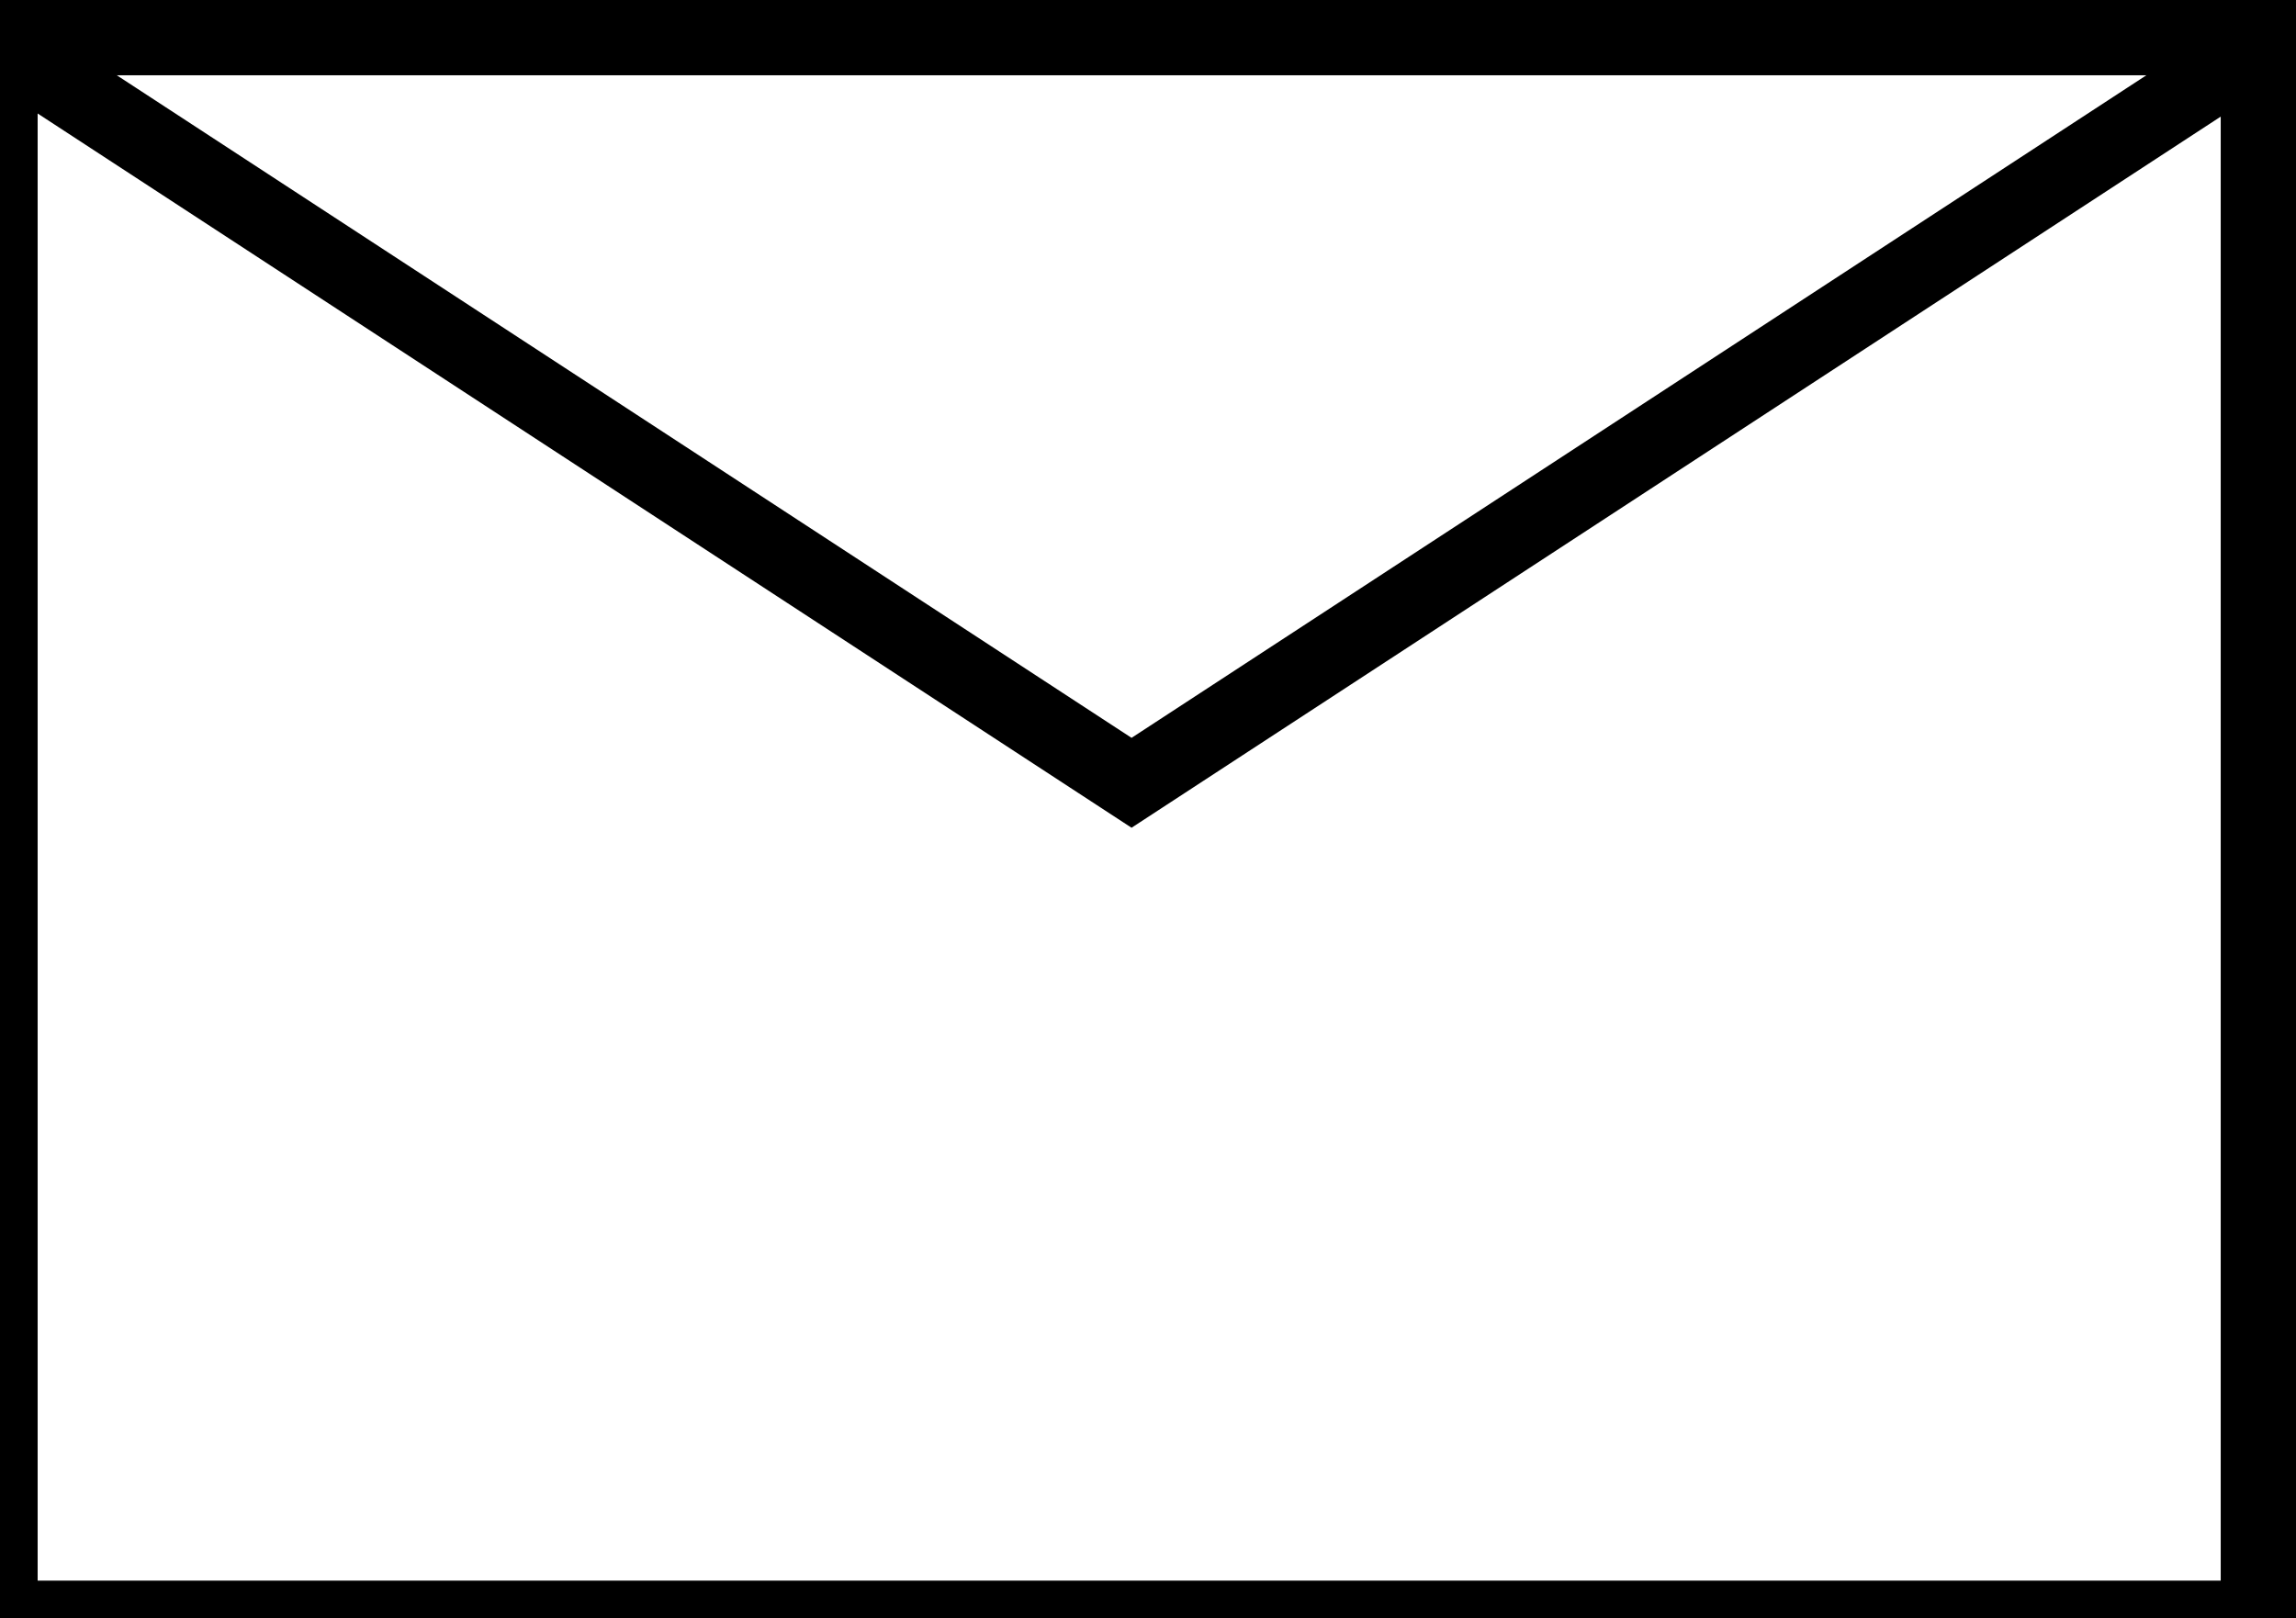 <?xml version="1.0" encoding="UTF-8" standalone="no"?>
<svg width="61px" height="43px" viewBox="0 0 61 43" version="1.1" xmlns="http://www.w3.org/2000/svg" xmlns:xlink="http://www.w3.org/1999/xlink" xmlns:sketch="http://www.bohemiancoding.com/sketch/ns">
    <!-- Generator: Sketch 3.3 (11970) - http://www.bohemiancoding.com/sketch -->
    <title>1</title>
    <desc>Created with Sketch.</desc>
    <defs></defs>
    <g id="Welcome" stroke="none" stroke-width="1" fill="none" fill-rule="evenodd" sketch:type="MSPage">
        <g id="Desktop-HD" sketch:type="MSArtboardGroup" transform="translate(-147, -2919)" stroke="#000000" stroke-width="2">
            <g id="1" sketch:type="MSLayerGroup" transform="translate(147, 2920)">
                <rect id="Rectangle-1" sketch:type="MSShapeGroup" x="0" y="0" width="60" height="42"></rect>
                <path d="M0.528,0.513 L30.063,19.8 L59.599,0.513" id="Path-1" sketch:type="MSShapeGroup"></path>
            </g>
        </g>
    </g>
</svg>